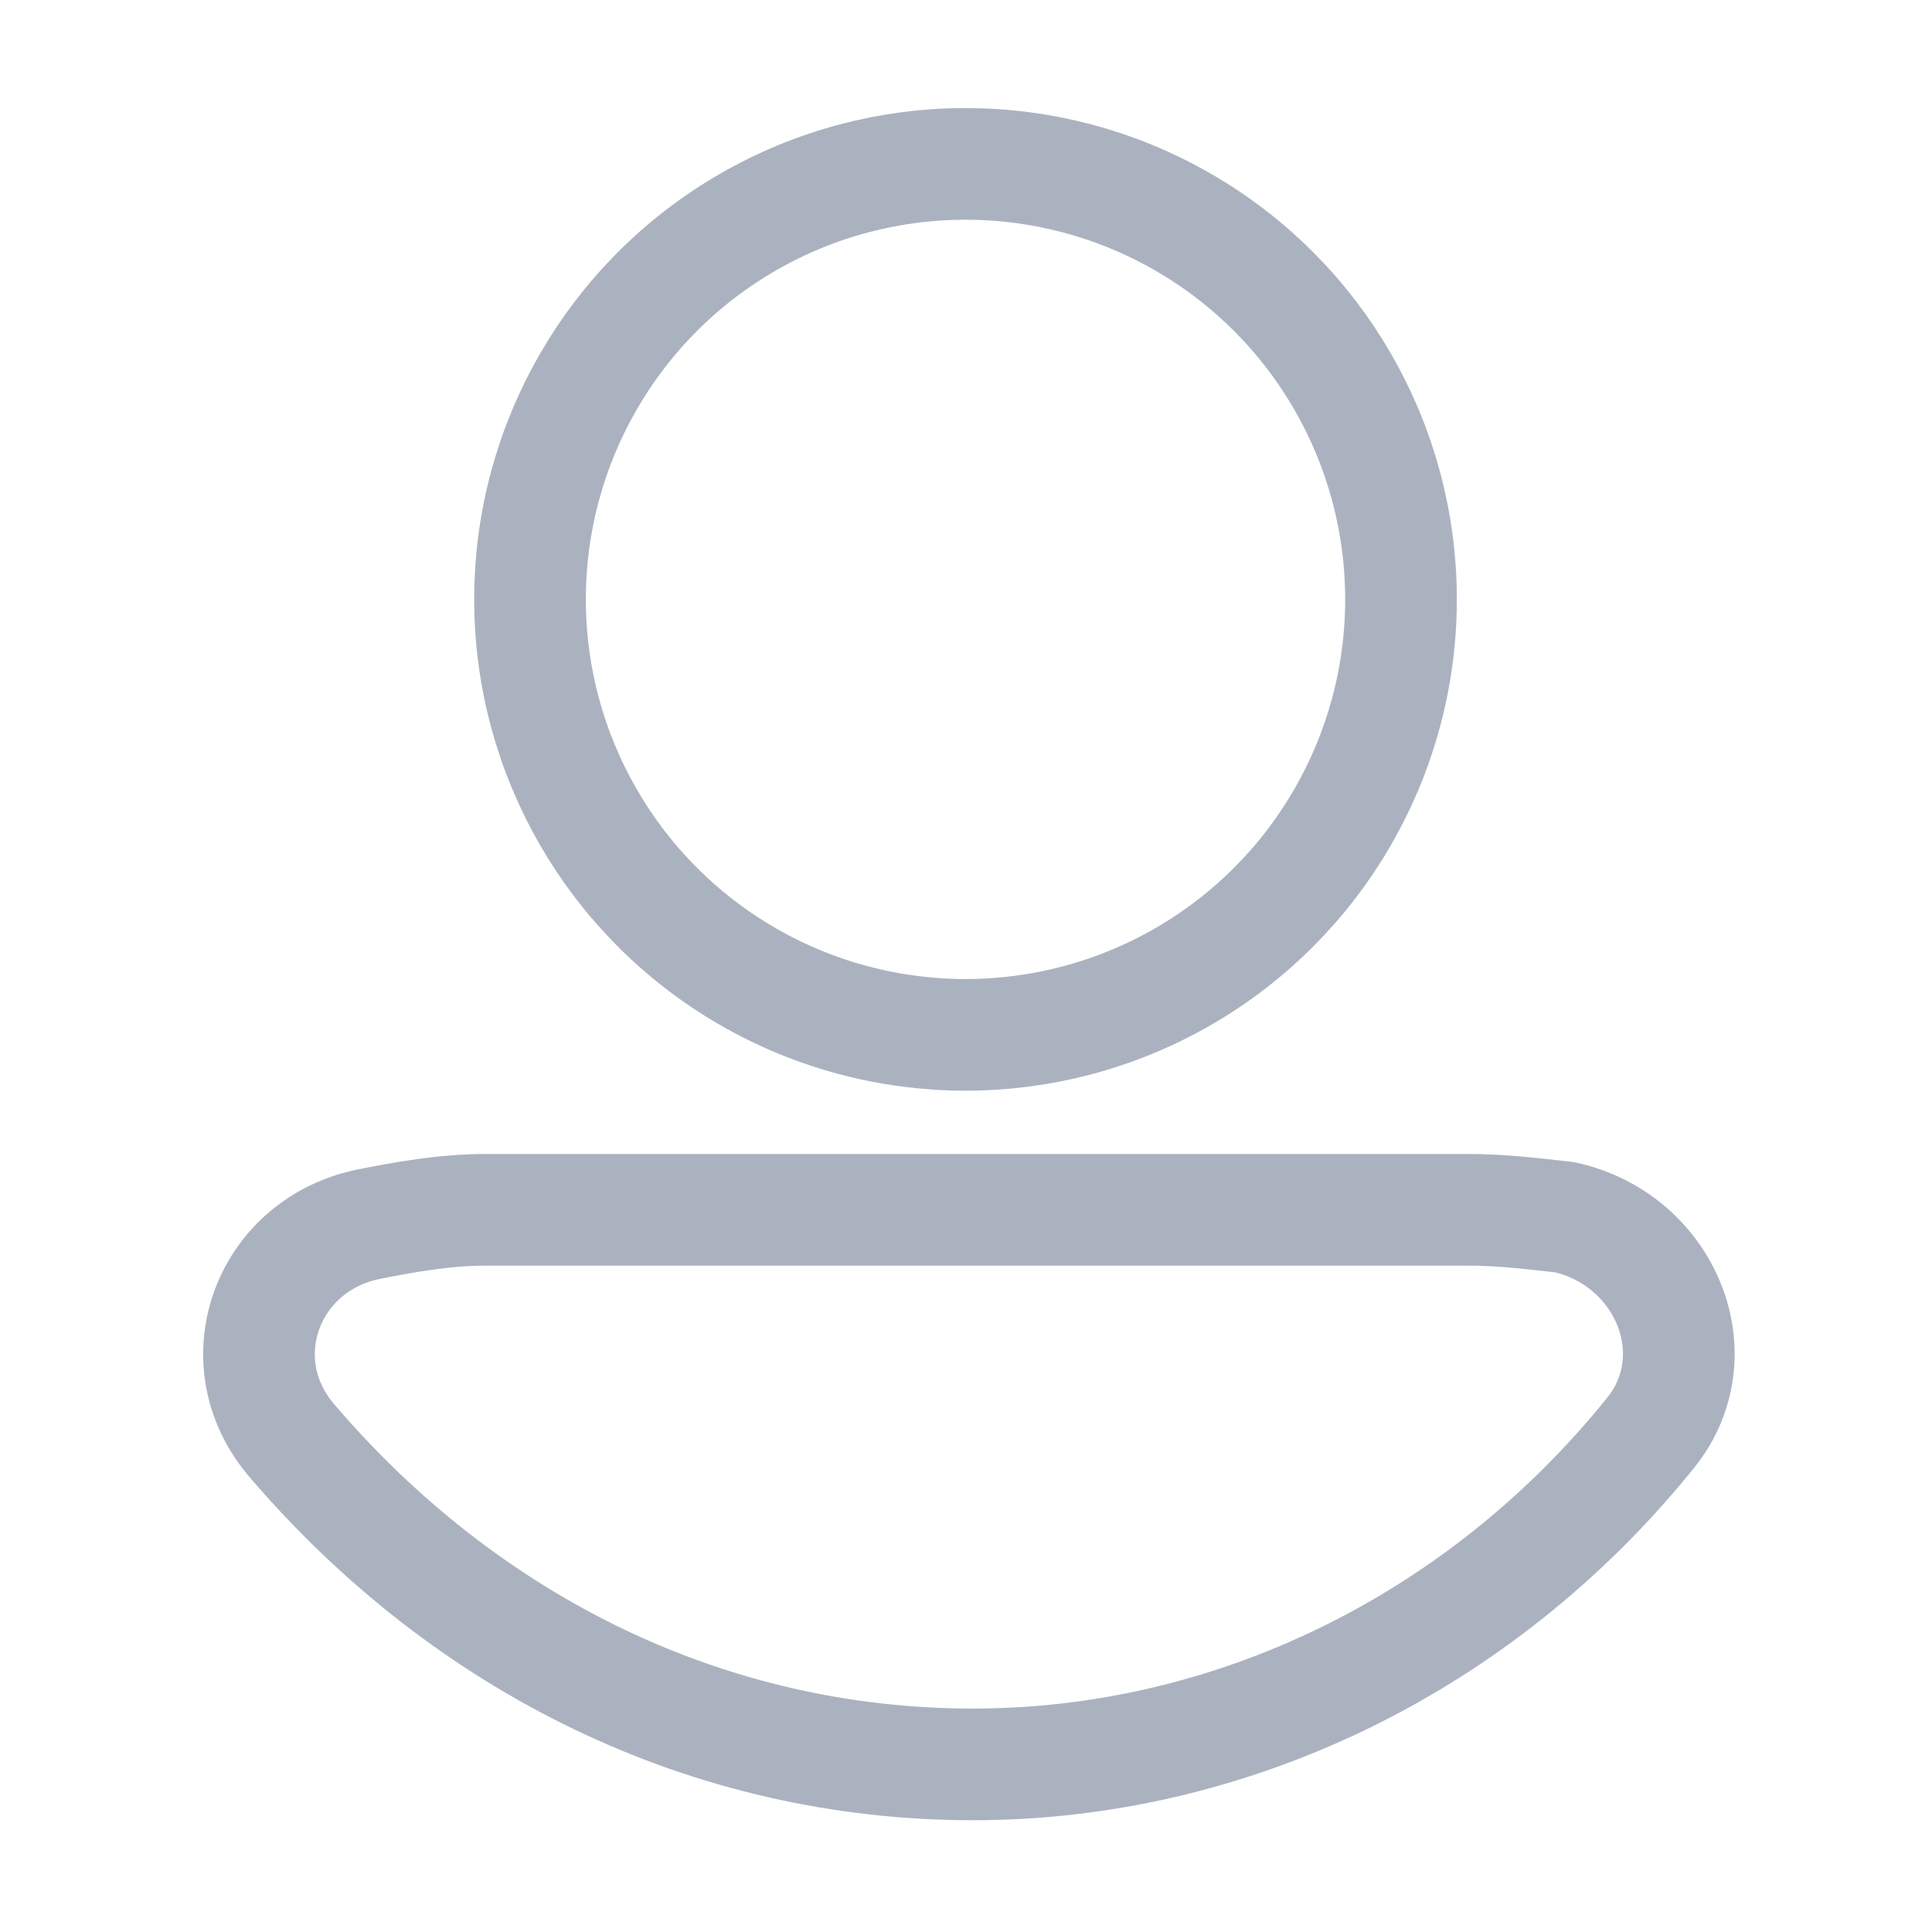 <?xml version="1.0" encoding="utf-8"?>
<!-- Generator: Adobe Illustrator 26.0.3, SVG Export Plug-In . SVG Version: 6.00 Build 0)  -->
<svg version="1.1"
	 id="svg8" xmlns:cc="http://creativecommons.org/ns#" xmlns:dc="http://purl.org/dc/elements/1.1/" xmlns:inkscape="http://www.inkscape.org/namespaces/inkscape" xmlns:rdf="http://www.w3.org/1999/02/22-rdf-syntax-ns#" xmlns:sodipodi="http://sodipodi.sourceforge.net/DTD/sodipodi-0.dtd" xmlns:svg="http://www.w3.org/2000/svg"
	 xmlns="http://www.w3.org/2000/svg" xmlns:xlink="http://www.w3.org/1999/xlink" x="0px" y="0px" viewBox="0 0 64 64"
	 style="enable-background:new 0 0 64 64;" xml:space="preserve">
<style type="text/css">
	.st0{fill:none;stroke:#ABB2BF;stroke-width:3;stroke-miterlimit:23.104;}
</style>
<sodipodi:namedview  bordercolor="#666666" borderlayer="true" borderopacity="1.0" id="base" inkscape:bbox-nodes="true" inkscape:current-layer="layer25" inkscape:cx="65.045731" inkscape:cy="44.931547" inkscape:document-units="px" inkscape:guide-bbox="true" inkscape:lockguides="true" inkscape:measure-end="64,7.93514" inkscape:measure-start="64,11.9981" inkscape:object-paths="true" inkscape:pageopacity="0" inkscape:pageshadow="2" inkscape:showpageshadow="false" inkscape:snap-bbox="true" inkscape:snap-bbox-edge-midpoints="true" inkscape:snap-bbox-midpoints="true" inkscape:snap-center="true" inkscape:snap-global="true" inkscape:snap-intersection-paths="true" inkscape:snap-midpoints="true" inkscape:snap-nodes="false" inkscape:snap-object-midpoints="true" inkscape:snap-page="true" inkscape:snap-smooth-nodes="true" inkscape:window-height="1027" inkscape:window-maximized="1" inkscape:window-width="1920" inkscape:window-x="-8" inkscape:window-y="-8" inkscape:zoom="3.7735292" pagecolor="#505050" showgrid="false" showguides="true" units="px">
	<sodipodi:guide  id="guide4039" inkscape:locked="true" orientation="1,0" position="64,64"></sodipodi:guide>
	
		<sodipodi:guide  id="guide3935" inkscape:color="rgb(0,0,255)" inkscape:label="" inkscape:locked="true" orientation="0,1" position="64,64">
		</sodipodi:guide>
</sodipodi:namedview>
<g id="layer25" transform="translate(0,108)" inkscape:groupmode="layer" inkscape:label="Content">
	<g id="g3856" transform="matrix(1.233,0,0,1.233,-14.377,-8.863)">
		<circle id="path3874" class="st0" cx="37.6" cy="-64.3" r="11.7"/>
		<path id="path3858" inkscape:connector-curvature="0" sodipodi:nodetypes="ccsscc" class="st0" d="M56-41.9
			c1.7-2.1,0.4-5.2-2.3-5.8c-0.9-0.1-1.7-0.2-2.6-0.2H24.7c-1.1,0-2.2,0.2-3.2,0.4c-2.7,0.6-3.8,3.7-2,5.8
			c4.7,5.5,11.2,8.7,18.3,8.7C44.7-33,51.4-36.2,56-41.9z"/>
	</g>
</g>
</svg>
